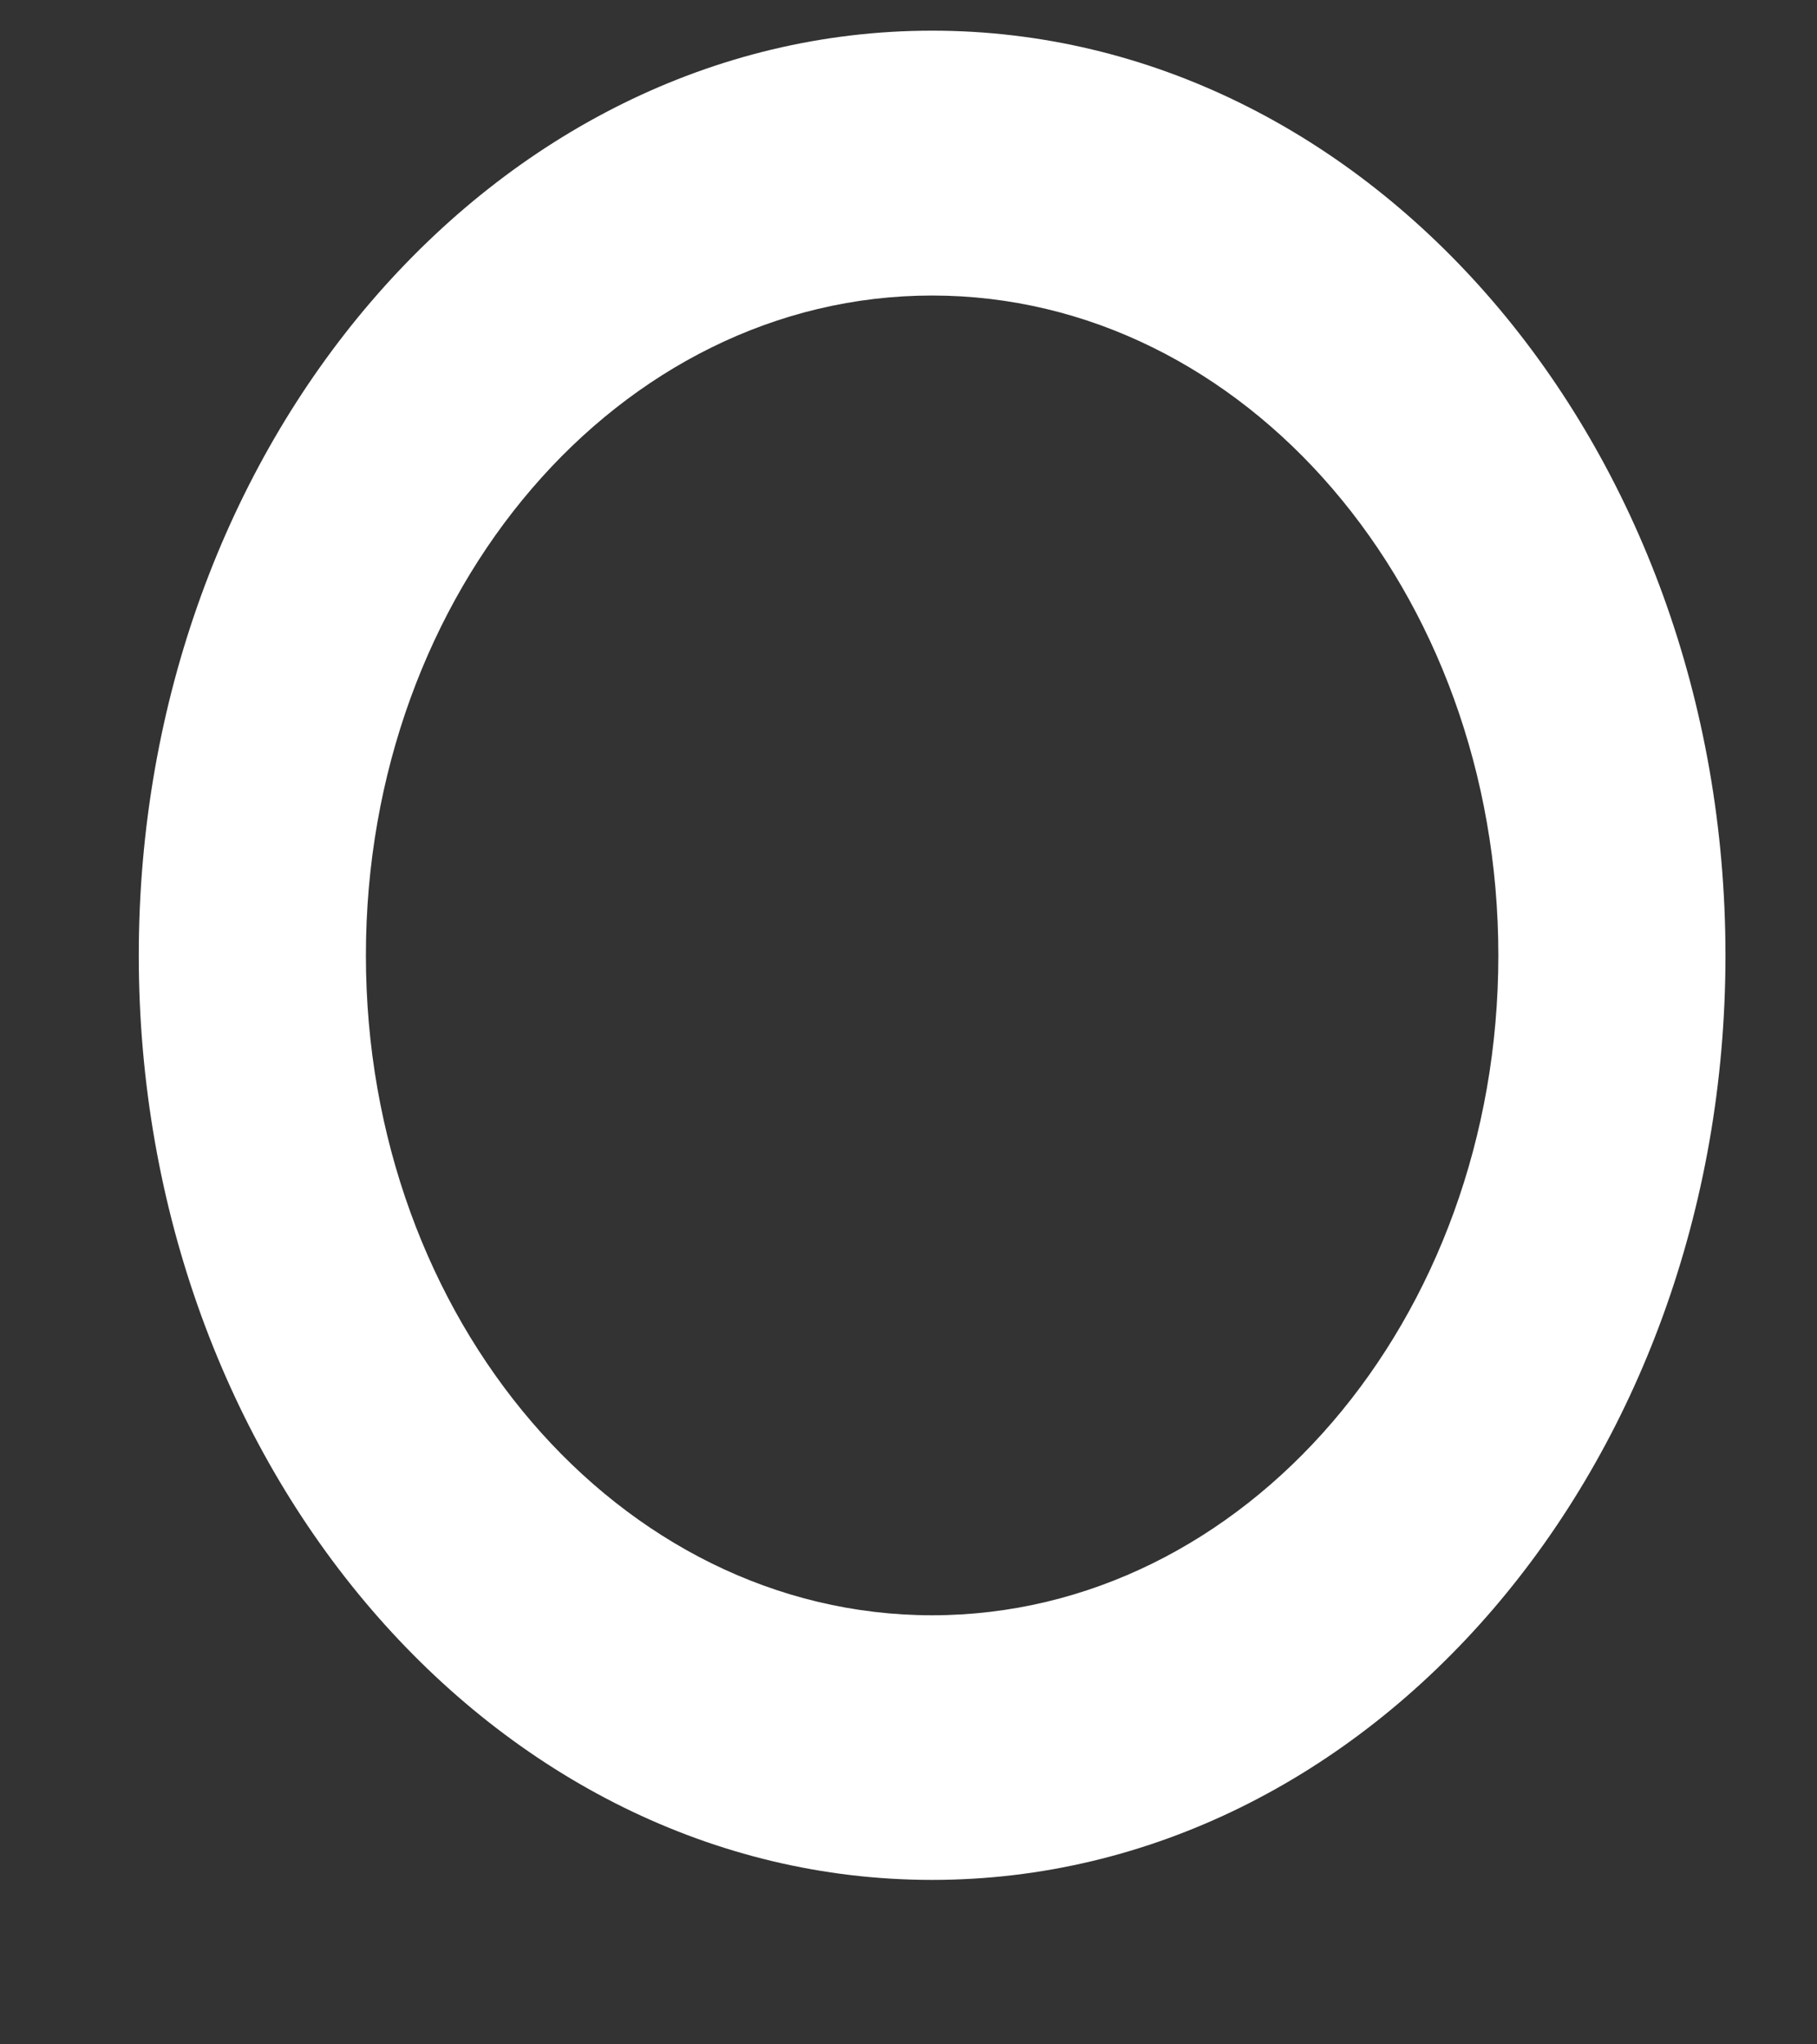 <svg width="8" height="9" viewBox="0 0 8 9" fill="none" xmlns="http://www.w3.org/2000/svg">
<rect x="0" y="0" width="8" height="9" fill="#333333" stroke="none"/>
<path fill-rule="evenodd" clip-rule="evenodd" d="M4.104 7.111C5.481 7.111 6.597 5.81 6.597 4.206C6.597 2.601 5.481 1.301 4.104 1.301C2.727 1.301 1.611 2.601 1.611 4.206C1.611 5.81 2.727 7.111 4.104 7.111ZM4.104 8.276C6.033 8.276 7.597 6.454 7.597 4.206C7.597 1.958 6.033 0.135 4.104 0.135C2.175 0.135 0.611 1.958 0.611 4.206C0.611 6.454 2.175 8.276 4.104 8.276Z" fill="white"/>
</svg>

